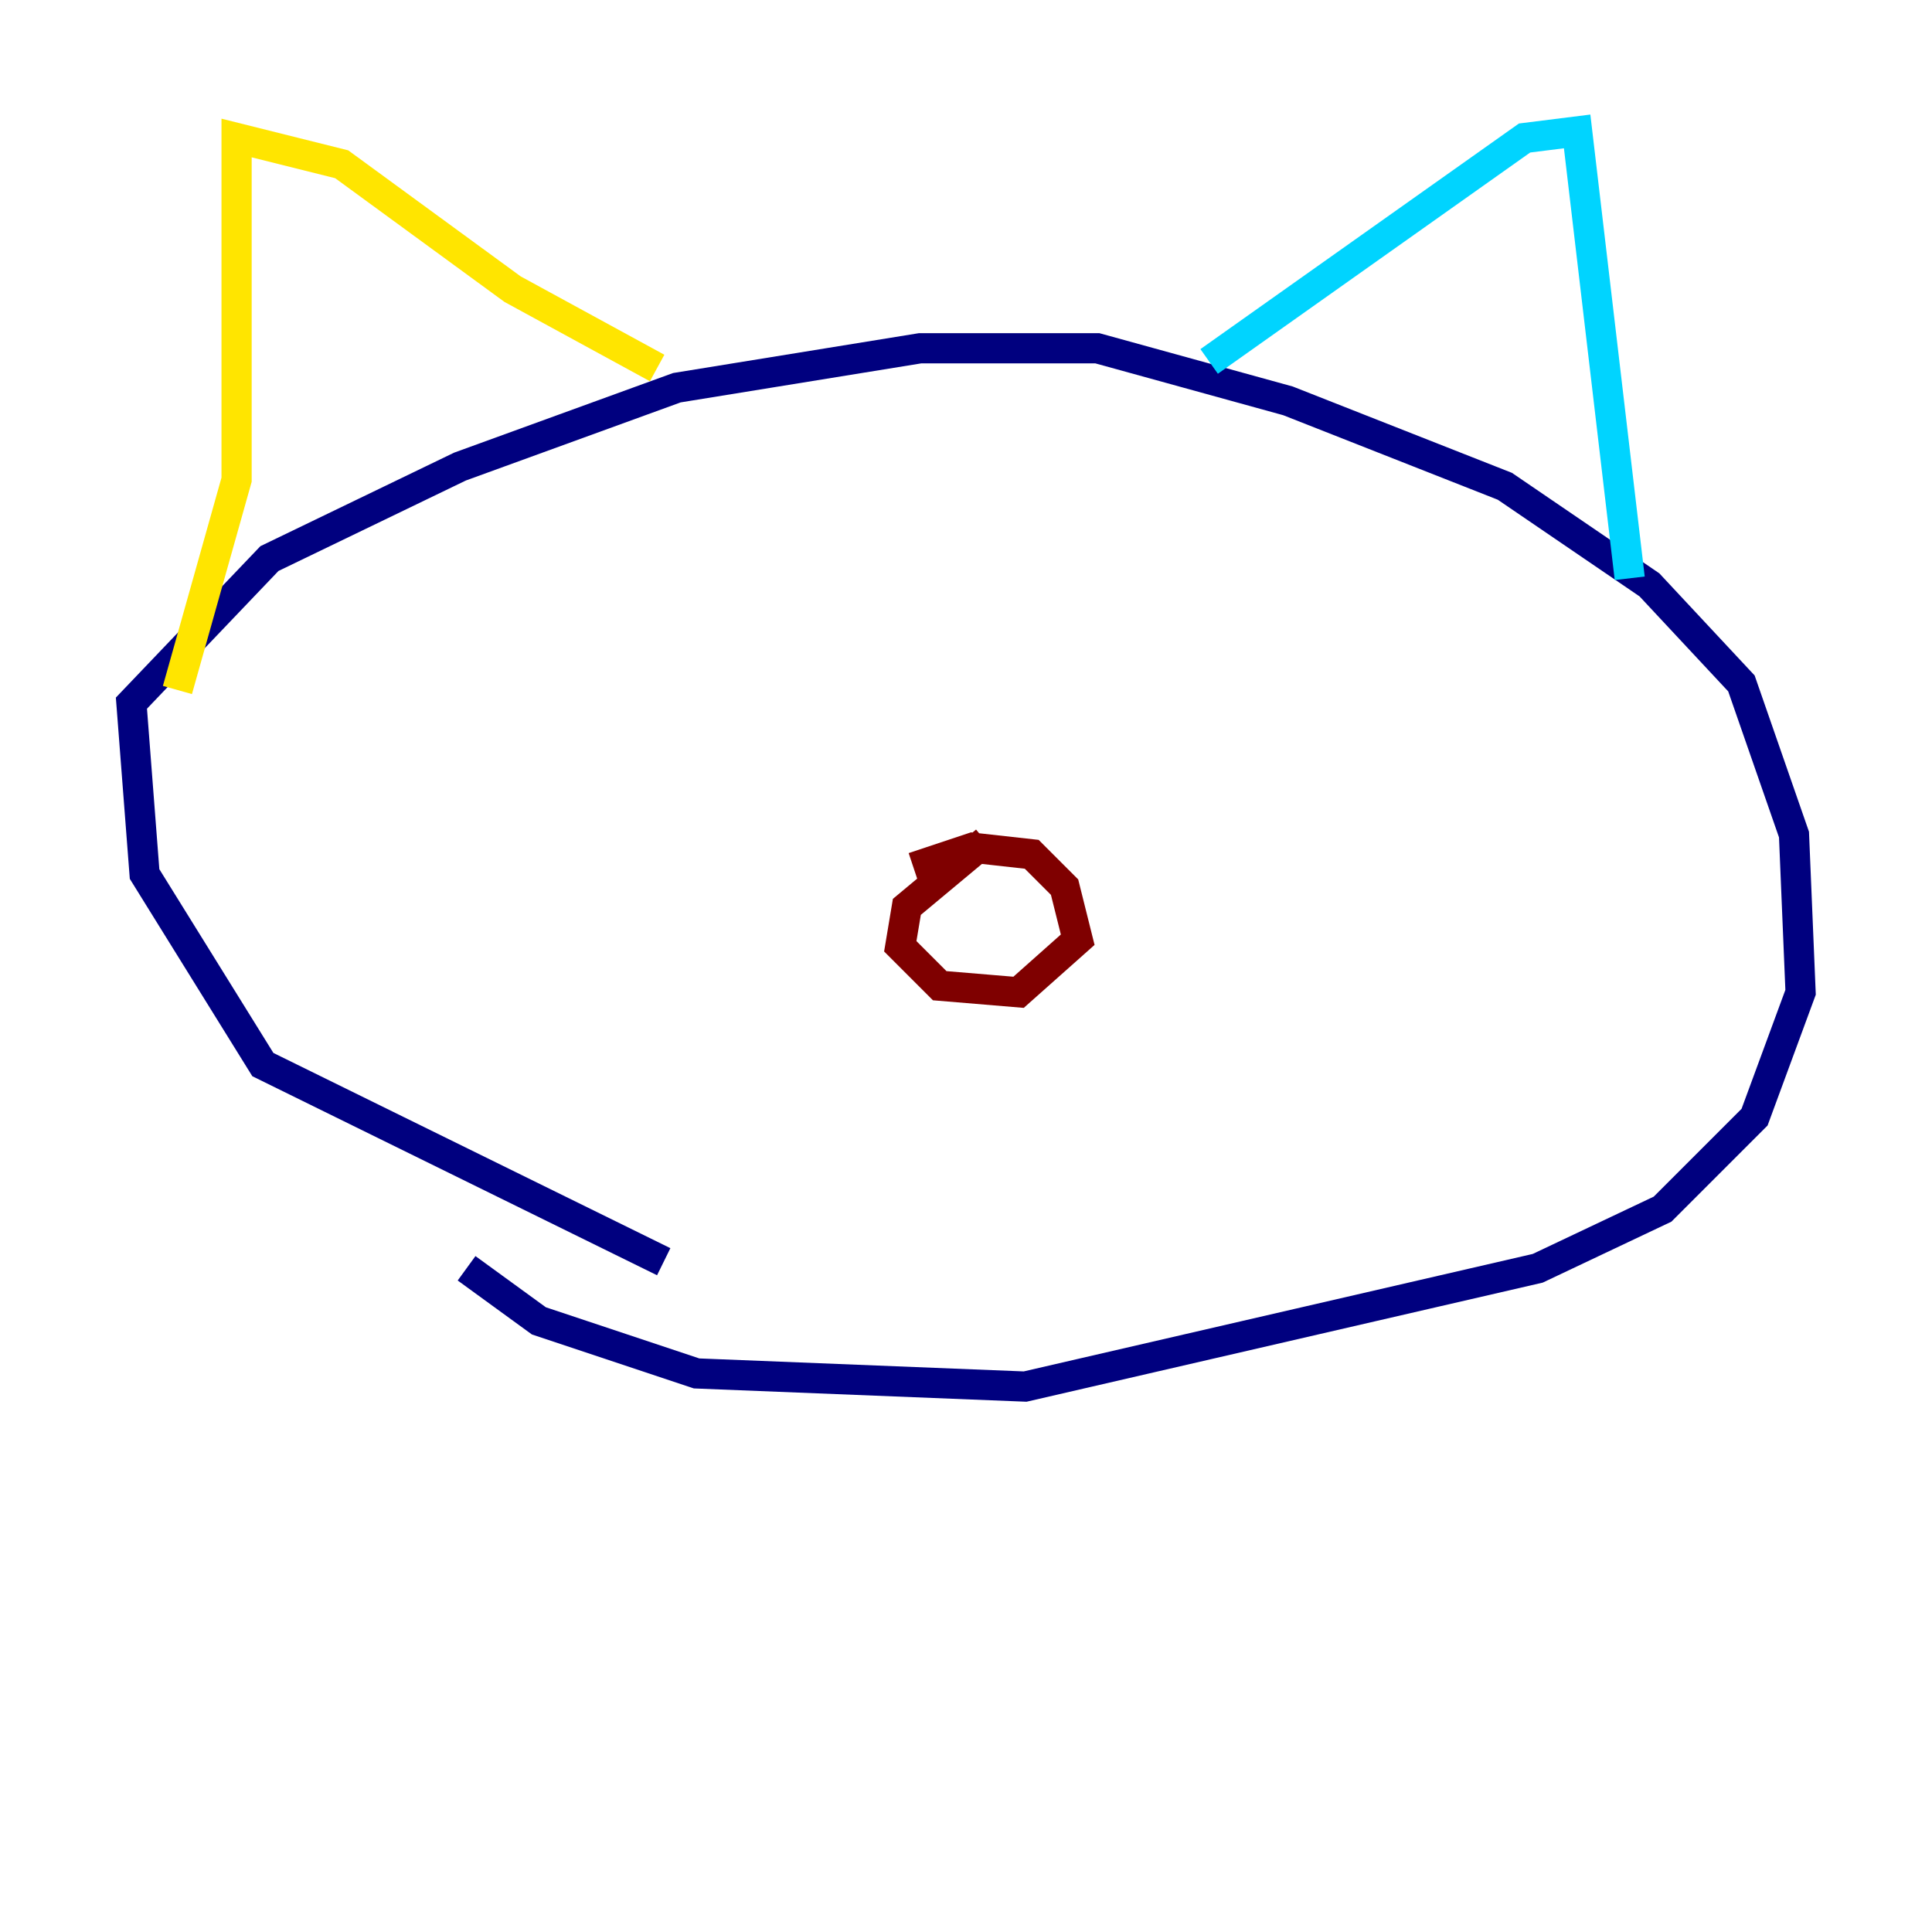 <?xml version="1.0" encoding="utf-8" ?>
<svg baseProfile="tiny" height="128" version="1.2" viewBox="0,0,128,128" width="128" xmlns="http://www.w3.org/2000/svg" xmlns:ev="http://www.w3.org/2001/xml-events" xmlns:xlink="http://www.w3.org/1999/xlink"><defs /><polyline fill="none" points="43.973,83.592 17.415,70.531 9.578,57.905 8.707,46.585 17.85,37.007 30.476,30.912 44.843,25.687 60.952,23.075 72.707,23.075 85.333,26.558 99.701,32.218 109.279,38.748 115.374,45.279 118.857,55.292 119.293,65.742 116.245,74.014 110.15,80.109 101.878,84.027 67.918,91.864 46.15,90.993 35.701,87.51 30.912,84.027" stroke="#00007f" stroke-width="2" /><polyline fill="none" points="80.109,23.946 101.007,9.143 104.49,8.707 107.973,38.313" stroke="#00d4ff" stroke-width="2" /><polyline fill="none" points="43.537,24.381 33.959,19.157 22.64,10.884 15.674,9.143 15.674,31.782 11.755,45.714" stroke="#ffe500" stroke-width="2" /><polyline fill="none" points="65.306,55.728 60.082,60.082 59.646,62.694 62.258,65.306 67.483,65.742 71.401,62.258 70.531,58.776 68.354,56.599 64.435,56.163 60.517,57.469" stroke="#7f0000" stroke-width="2" /></svg>